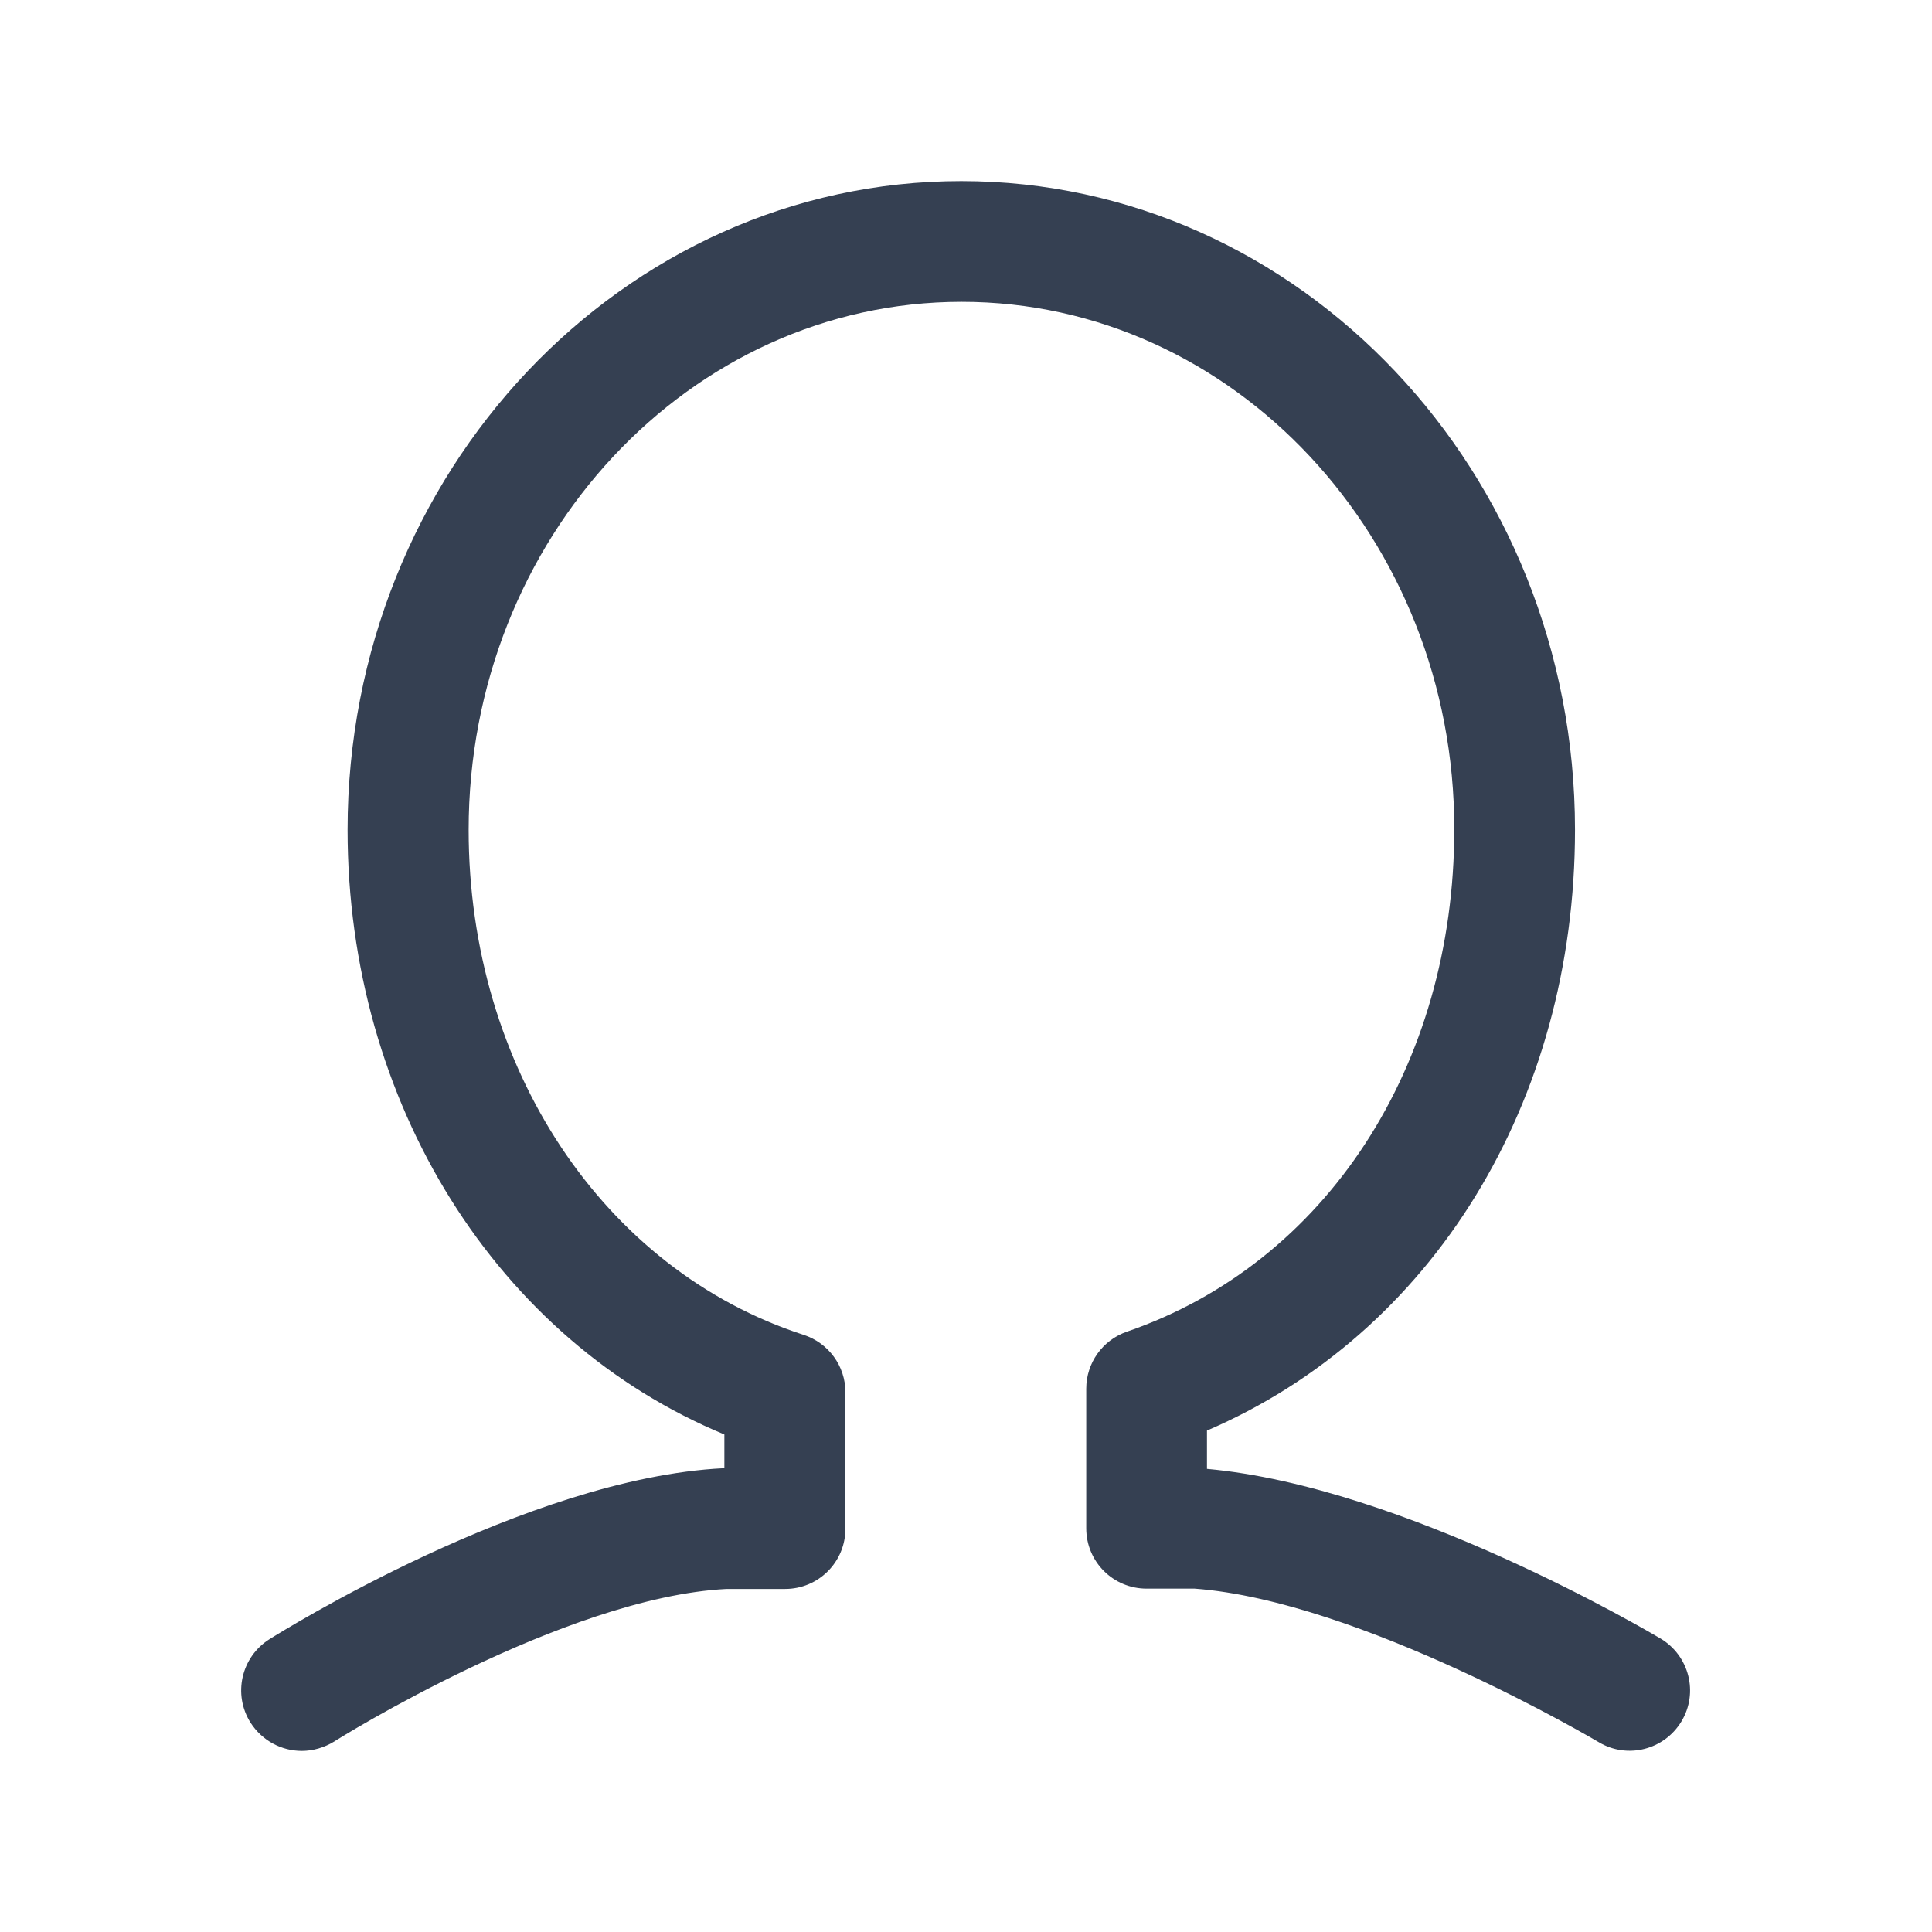 <?xml version="1.0" standalone="no"?><!DOCTYPE svg PUBLIC "-//W3C//DTD SVG 1.1//EN" "http://www.w3.org/Graphics/SVG/1.1/DTD/svg11.dtd"><svg t="1648451886081" class="icon" viewBox="0 0 1024 1024" version="1.1" xmlns="http://www.w3.org/2000/svg" p-id="1427" xmlns:xlink="http://www.w3.org/1999/xlink" width="200" height="200"><defs><style type="text/css"></style></defs><path d="M159.973 928.016c-10.665 0-20.986-5.332-27.178-14.965-9.46-14.965-4.989-34.747 9.977-44.208 5.504-3.44 136.579-85.49 240.647-90.651h0.516v-17.89c-120.41-49.884-199.708-175.626-199.708-320.462 0-189.56 145.868-343.856 325.279-343.856S834.784 250.109 834.784 439.84c0 144.664-75.858 267.138-195.064 318.398v20.298c104.757 9.46 234.8 86.695 240.476 89.963 15.137 9.117 20.126 28.727 11.01 43.864-9.118 15.137-28.727 20.125-43.864 11.009-1.205-0.688-126.259-74.826-214.158-81.363h-25.458c-17.718 0-31.995-14.277-31.995-31.995v-73.966c0-13.589 8.6-25.802 21.674-30.274 105.445-36.295 173.39-140.708 173.39-266.278 0.172-153.953-116.97-279.523-261.117-279.523-144.148 0-261.29 125.57-261.29 279.867 0 125.742 71.386 233.251 177.519 267.654 13.245 4.3 22.19 16.513 22.19 30.447v72.245c0 17.718-14.277 31.995-31.995 31.995H385.14c-85.835 4.3-206.761 79.987-207.965 80.847-5.333 3.268-11.353 4.988-17.202 4.988z" fill="#354052" p-id="1428"></path></svg>